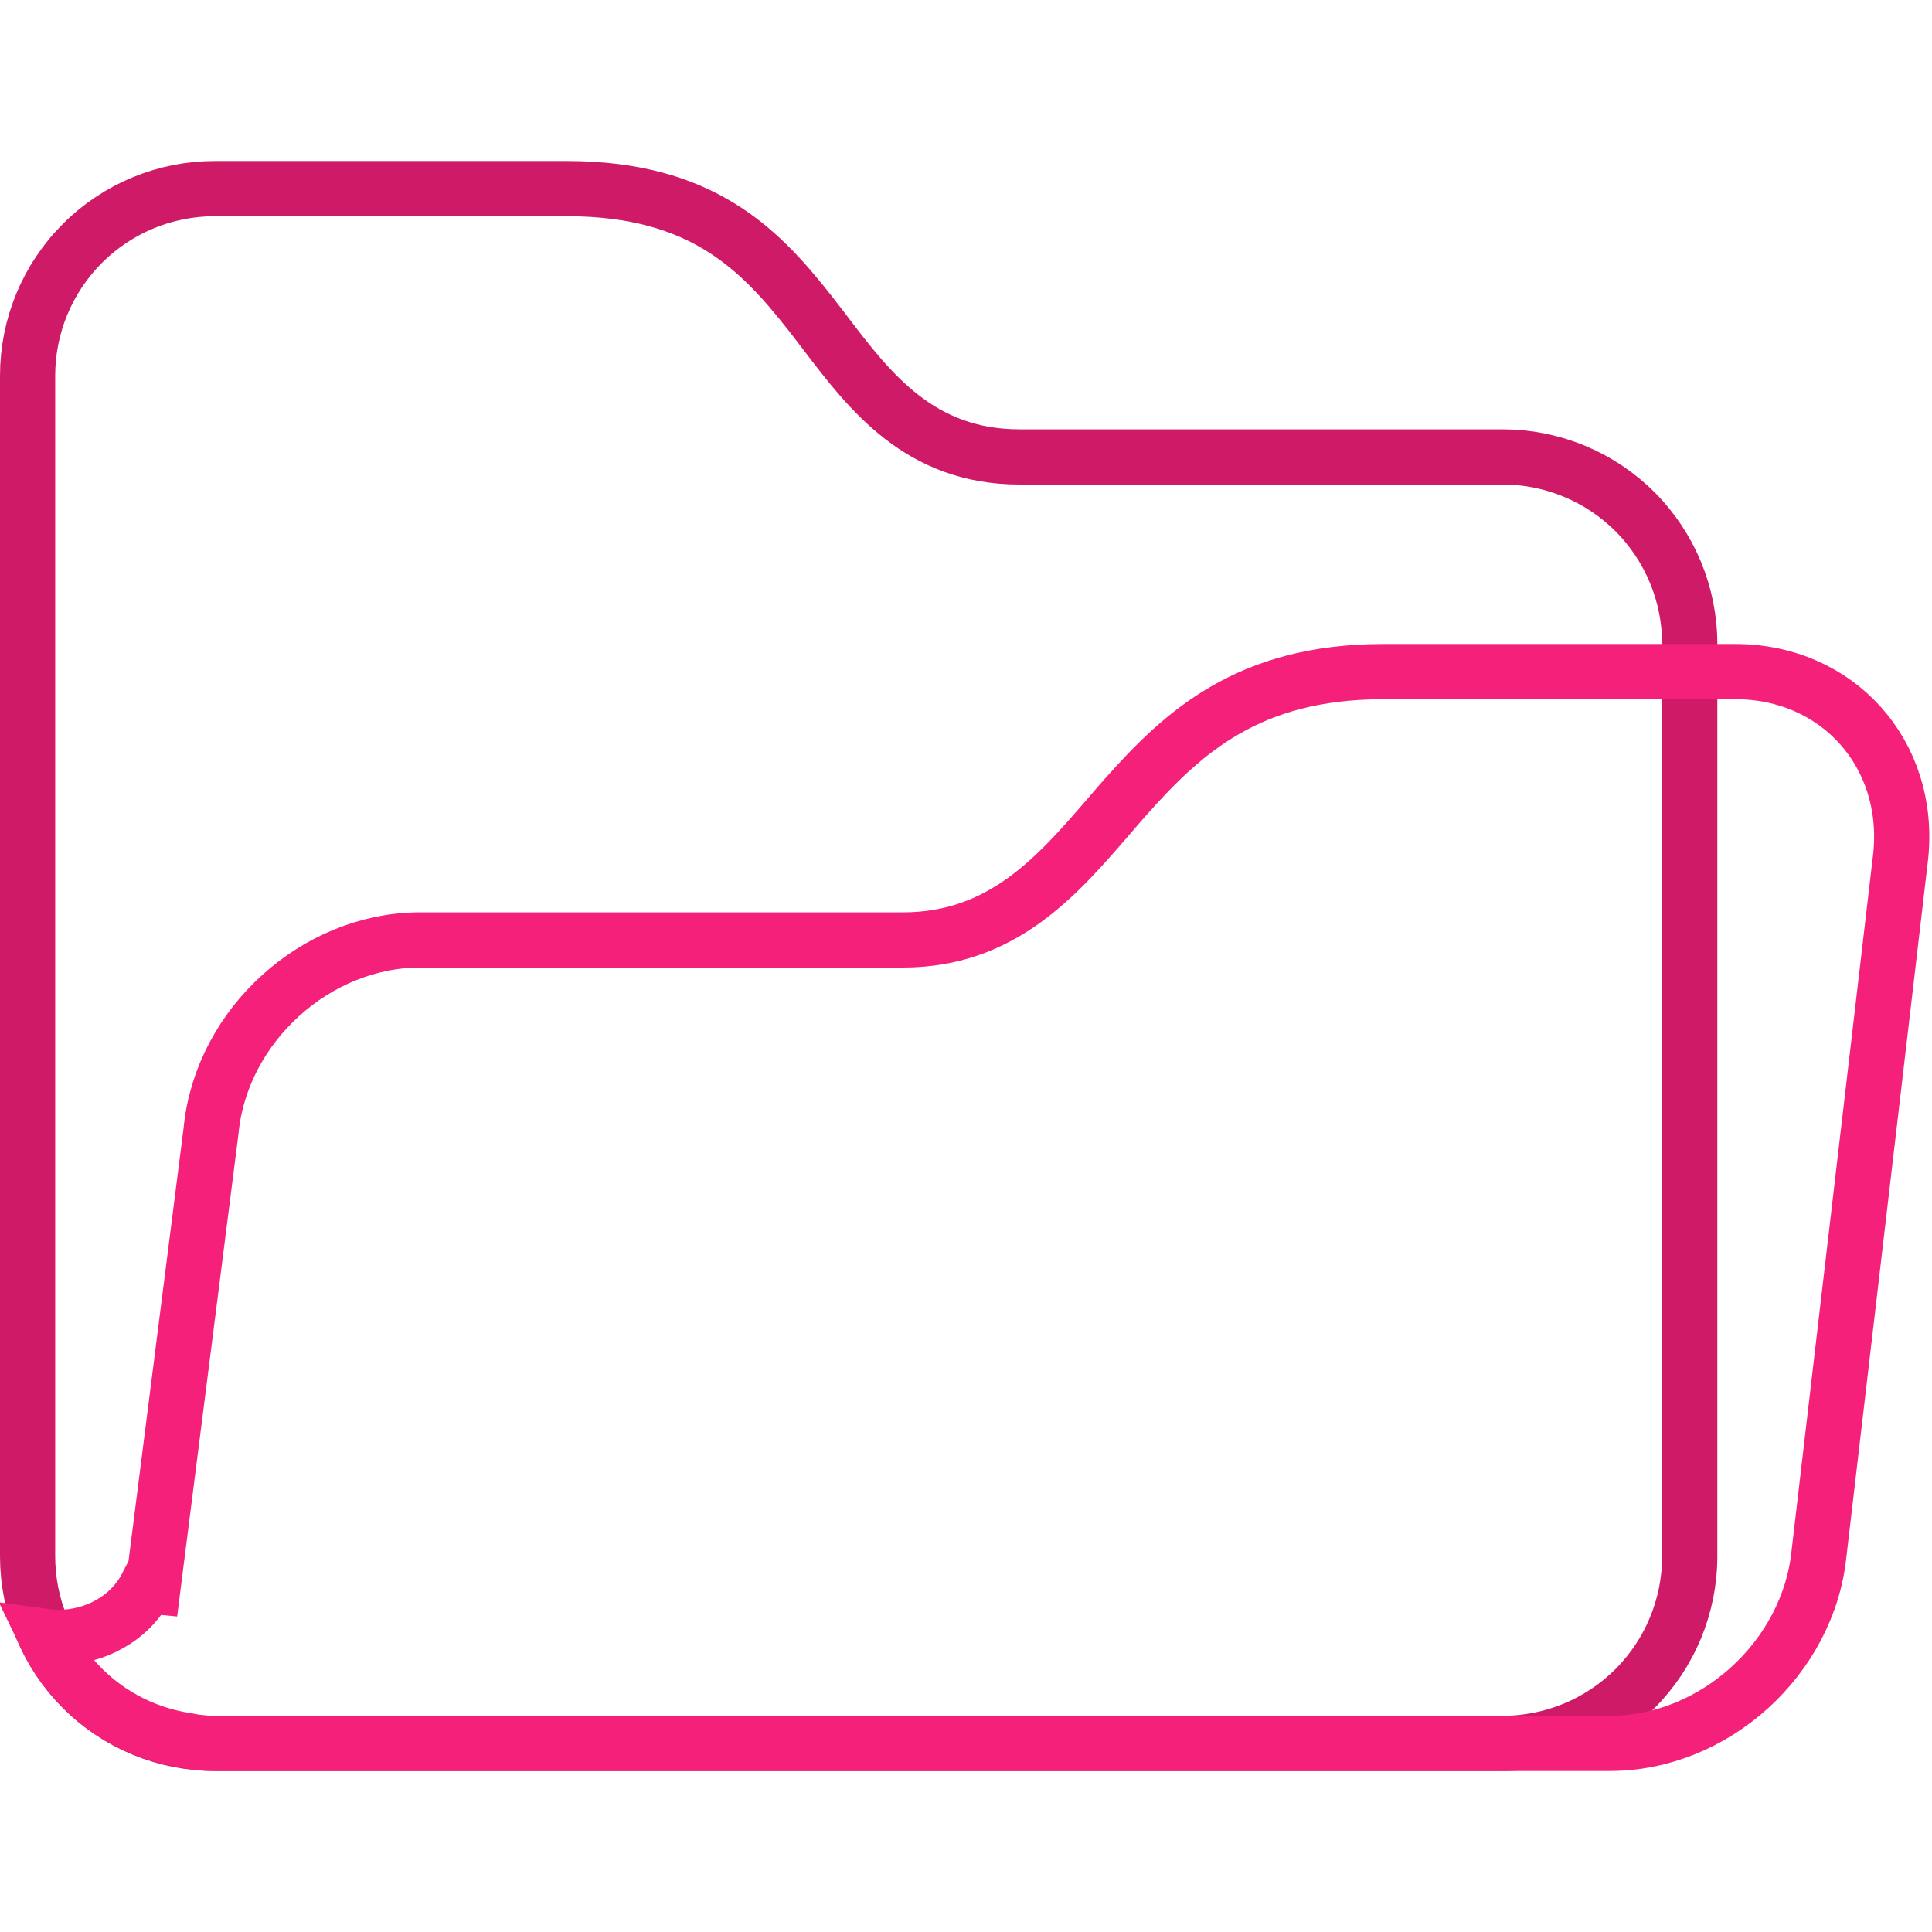 <svg width="35" height="35" viewBox="0 0 35 35" fill="none" xmlns="http://www.w3.org/2000/svg">
<g clip-path="url(#clip0)">
<path d="M1.493 30.591C0.857 29.955 0.5 29.093 0.5 28.194V6.806C0.5 5.907 0.857 5.045 1.493 4.409C2.128 3.774 2.99 3.417 3.889 3.417H10.269C11.508 3.417 12.373 3.7 13.033 4.103C13.702 4.511 14.193 5.061 14.662 5.657C14.757 5.778 14.853 5.904 14.95 6.031C15.76 7.095 16.662 8.278 18.472 8.278H27.222C28.121 8.278 28.983 8.635 29.619 9.27C30.254 9.906 30.611 10.768 30.611 11.667V28.194C30.611 29.093 30.254 29.955 29.619 30.591C28.983 31.226 28.121 31.583 27.222 31.583H3.889C2.99 31.583 2.128 31.226 1.493 30.591Z" stroke="#CF1B67"/>
<path d="M3.824 20.48L3.824 20.48L3.825 20.467C4.017 18.573 5.723 17.028 7.612 17.028H16.361C18.153 17.028 19.154 15.868 20.071 14.807C20.181 14.679 20.29 14.552 20.399 14.429C20.93 13.832 21.484 13.274 22.205 12.86C22.918 12.45 23.819 12.167 25.058 12.167H31.438C33.285 12.167 34.621 13.647 34.434 15.501L32.954 28.136L32.954 28.136L32.953 28.144C32.761 30.038 31.056 31.583 29.167 31.583H3.889C3.701 31.583 3.548 31.565 3.411 31.535L3.395 31.532L3.379 31.529C2.58 31.41 1.849 31.008 1.321 30.396C1.124 30.168 0.96 29.916 0.832 29.649C0.905 29.659 0.979 29.664 1.056 29.664C1.714 29.664 2.356 29.323 2.66 28.729L2.774 28.74L2.835 28.257L3.345 24.246L3.345 24.246L3.824 20.48Z" stroke="#F5207A"/>
</g>
<defs>
<clipPath id="clip0">
<rect width="35" height="35" fill="white"/>
</clipPath>
</defs>
</svg>
